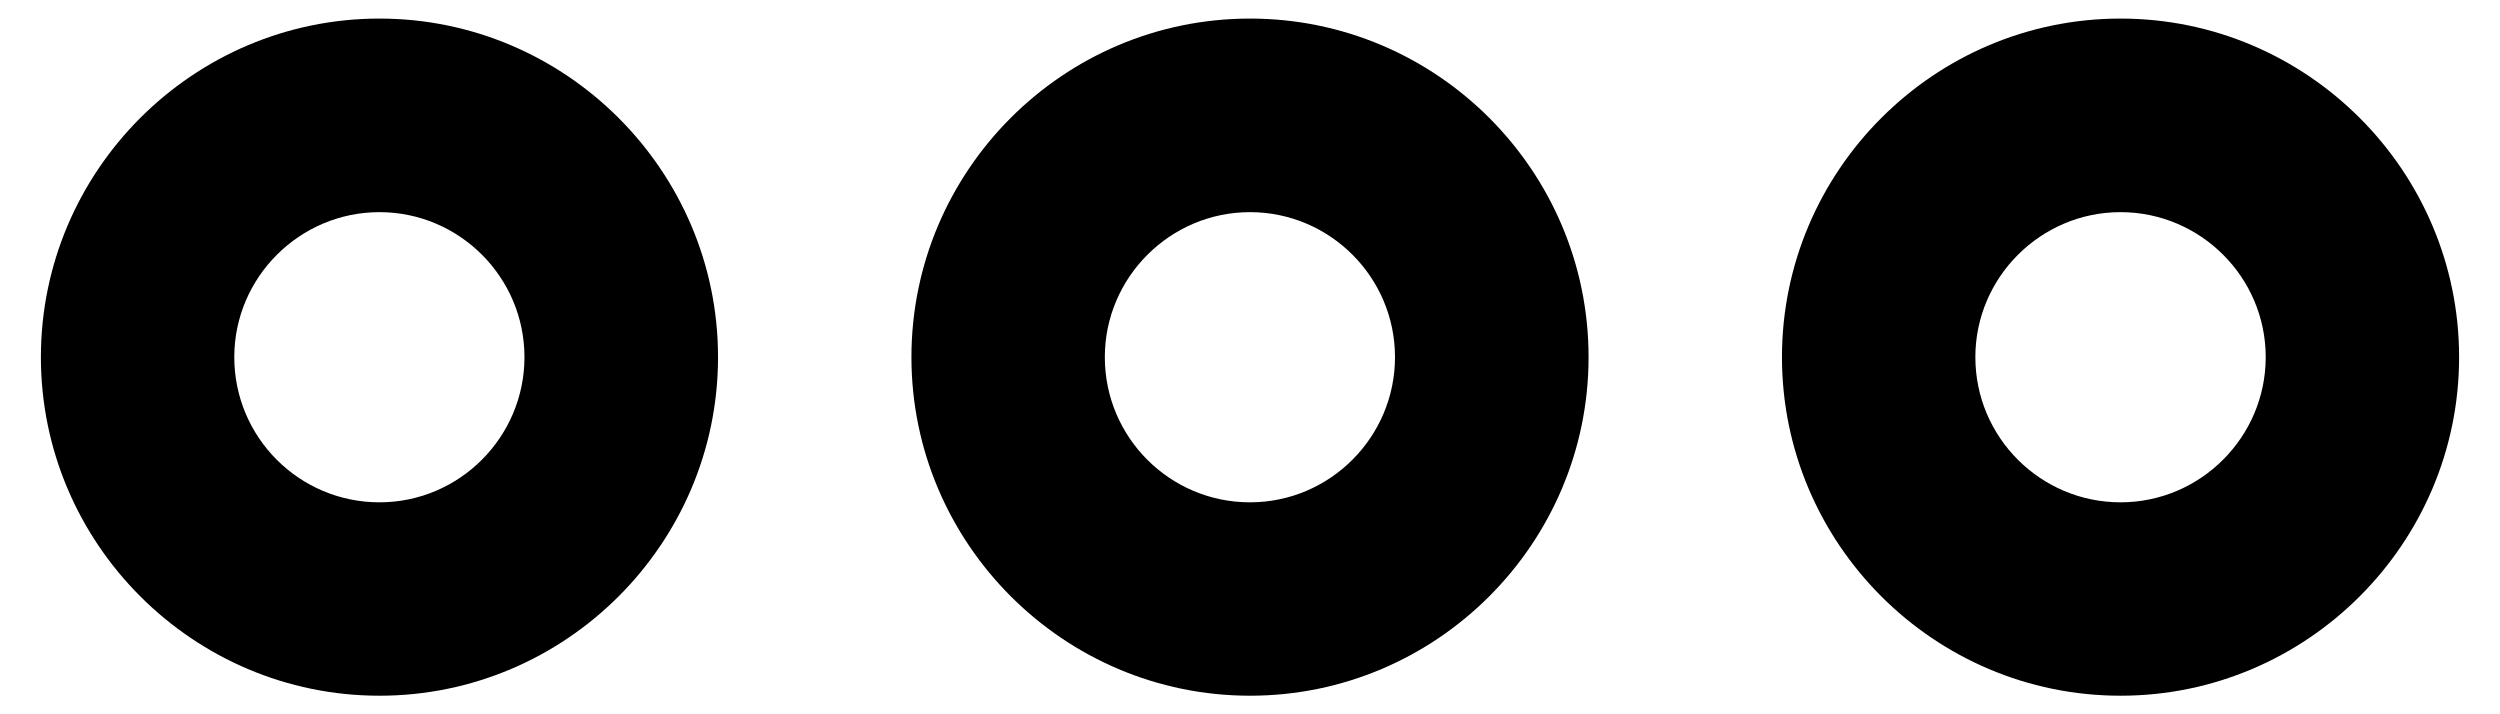 <?xml version="1.0" encoding="UTF-8" standalone="no"?><svg width='14' height='4' viewBox='0 0 14 4' fill='none' xmlns='http://www.w3.org/2000/svg'>
<path d='M11.875 0.104C10.83 0.104 9.979 0.957 9.979 2C9.979 3.043 10.829 3.896 11.875 3.896C12.919 3.896 13.771 3.044 13.771 2C13.771 0.956 12.919 0.104 11.875 0.104ZM11.875 2.813C11.427 2.813 11.062 2.449 11.062 2C11.062 1.553 11.428 1.188 11.875 1.188C12.322 1.188 12.688 1.552 12.688 2C12.688 2.447 12.323 2.813 11.875 2.813ZM7 0.104C5.953 0.104 5.104 0.957 5.104 2C5.104 3.043 5.955 3.896 7 3.896C8.045 3.896 8.896 3.044 8.896 2C8.896 0.956 8.046 0.104 7 0.104ZM7 2.813C6.551 2.813 6.187 2.449 6.187 2C6.187 1.553 6.553 1.188 7 1.188C7.447 1.188 7.812 1.552 7.812 2C7.812 2.447 7.448 2.813 7 2.813ZM2.125 0.104C1.08 0.104 0.229 0.957 0.229 2C0.229 3.043 1.08 3.896 2.125 3.896C3.169 3.896 4.021 3.044 4.021 2C4.021 0.956 3.168 0.104 2.125 0.104ZM2.125 2.813C1.676 2.813 1.312 2.449 1.312 2C1.312 1.553 1.678 1.188 2.125 1.188C2.572 1.188 2.937 1.552 2.937 2C2.937 2.447 2.573 2.813 2.125 2.813Z' fill='black'/>
</svg>
